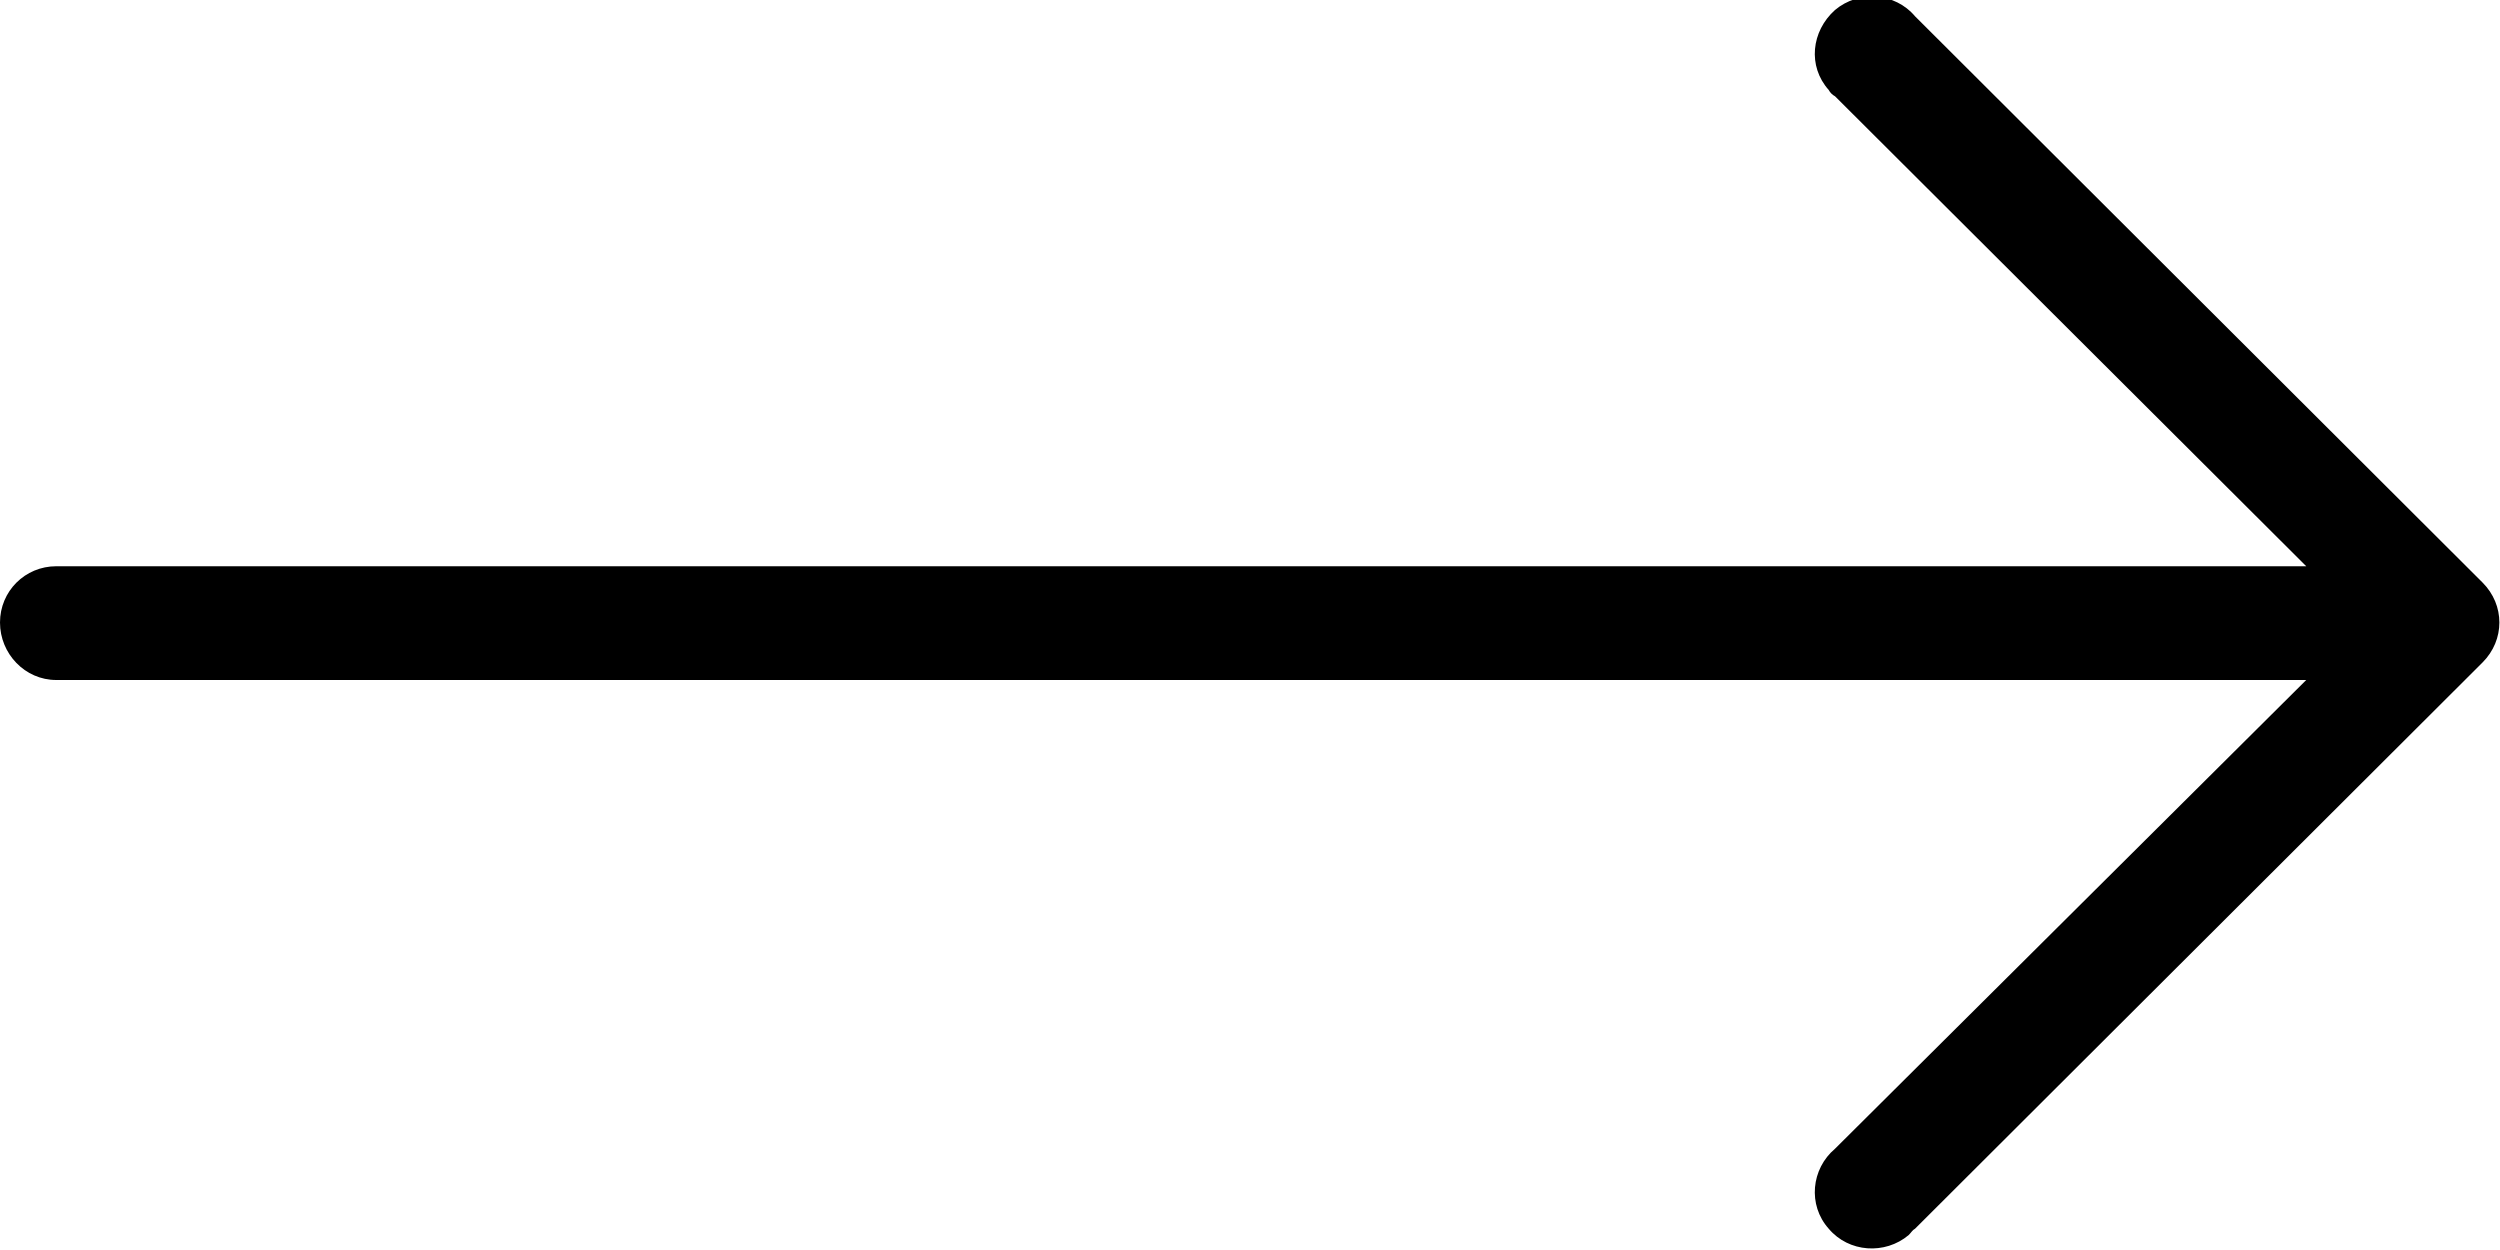 <?xml version="1.0" encoding="utf-8"?>
<svg xmlns="http://www.w3.org/2000/svg"
	xmlns:xlink="http://www.w3.org/1999/xlink"
	width="20px" height="10px" viewBox="0 0 20 10">
<filter filterUnits="objectBoundingBox" x="0.00" y="0.00" width="100.00" height="100.00" id="filter0">
<feFlood flood-color="rgb(247,247,243)" result="coFloodOut1"/>
<feComposite in="coFloodOut1" in2="SourceAlpha" operator="in" result="coOverlay1"/>
<feBlend in="coOverlay1" in2="SourceGraphic" mode="normal" result="colorOverlay1"/>
</filter>
<path fillRule="evenodd" d="M 19.86 4.66C 19.86 4.66 19.86 4.66 19.86 4.66 19.86 4.66 15.32 0.13 15.32 0.13 15.16-0.06 14.87-0.08 14.68 0.08 14.49 0.25 14.46 0.53 14.63 0.72 14.64 0.74 14.66 0.76 14.68 0.77 14.68 0.77 18.45 4.53 18.45 4.53 18.45 4.53 0.45 4.53 0.45 4.53 0.2 4.53-0 4.73-0 4.98-0 5.23 0.2 5.44 0.45 5.44 0.45 5.44 18.45 5.44 18.45 5.44 18.45 5.44 14.68 9.19 14.68 9.19 14.49 9.35 14.46 9.64 14.63 9.83 14.79 10.02 15.08 10.04 15.27 9.88 15.29 9.86 15.3 9.84 15.32 9.83 15.32 9.83 19.86 5.3 19.86 5.3 20.04 5.12 20.04 4.84 19.86 4.66Z" fill="rgb(0,0,0)" filter="url(#filter0)"/></svg>